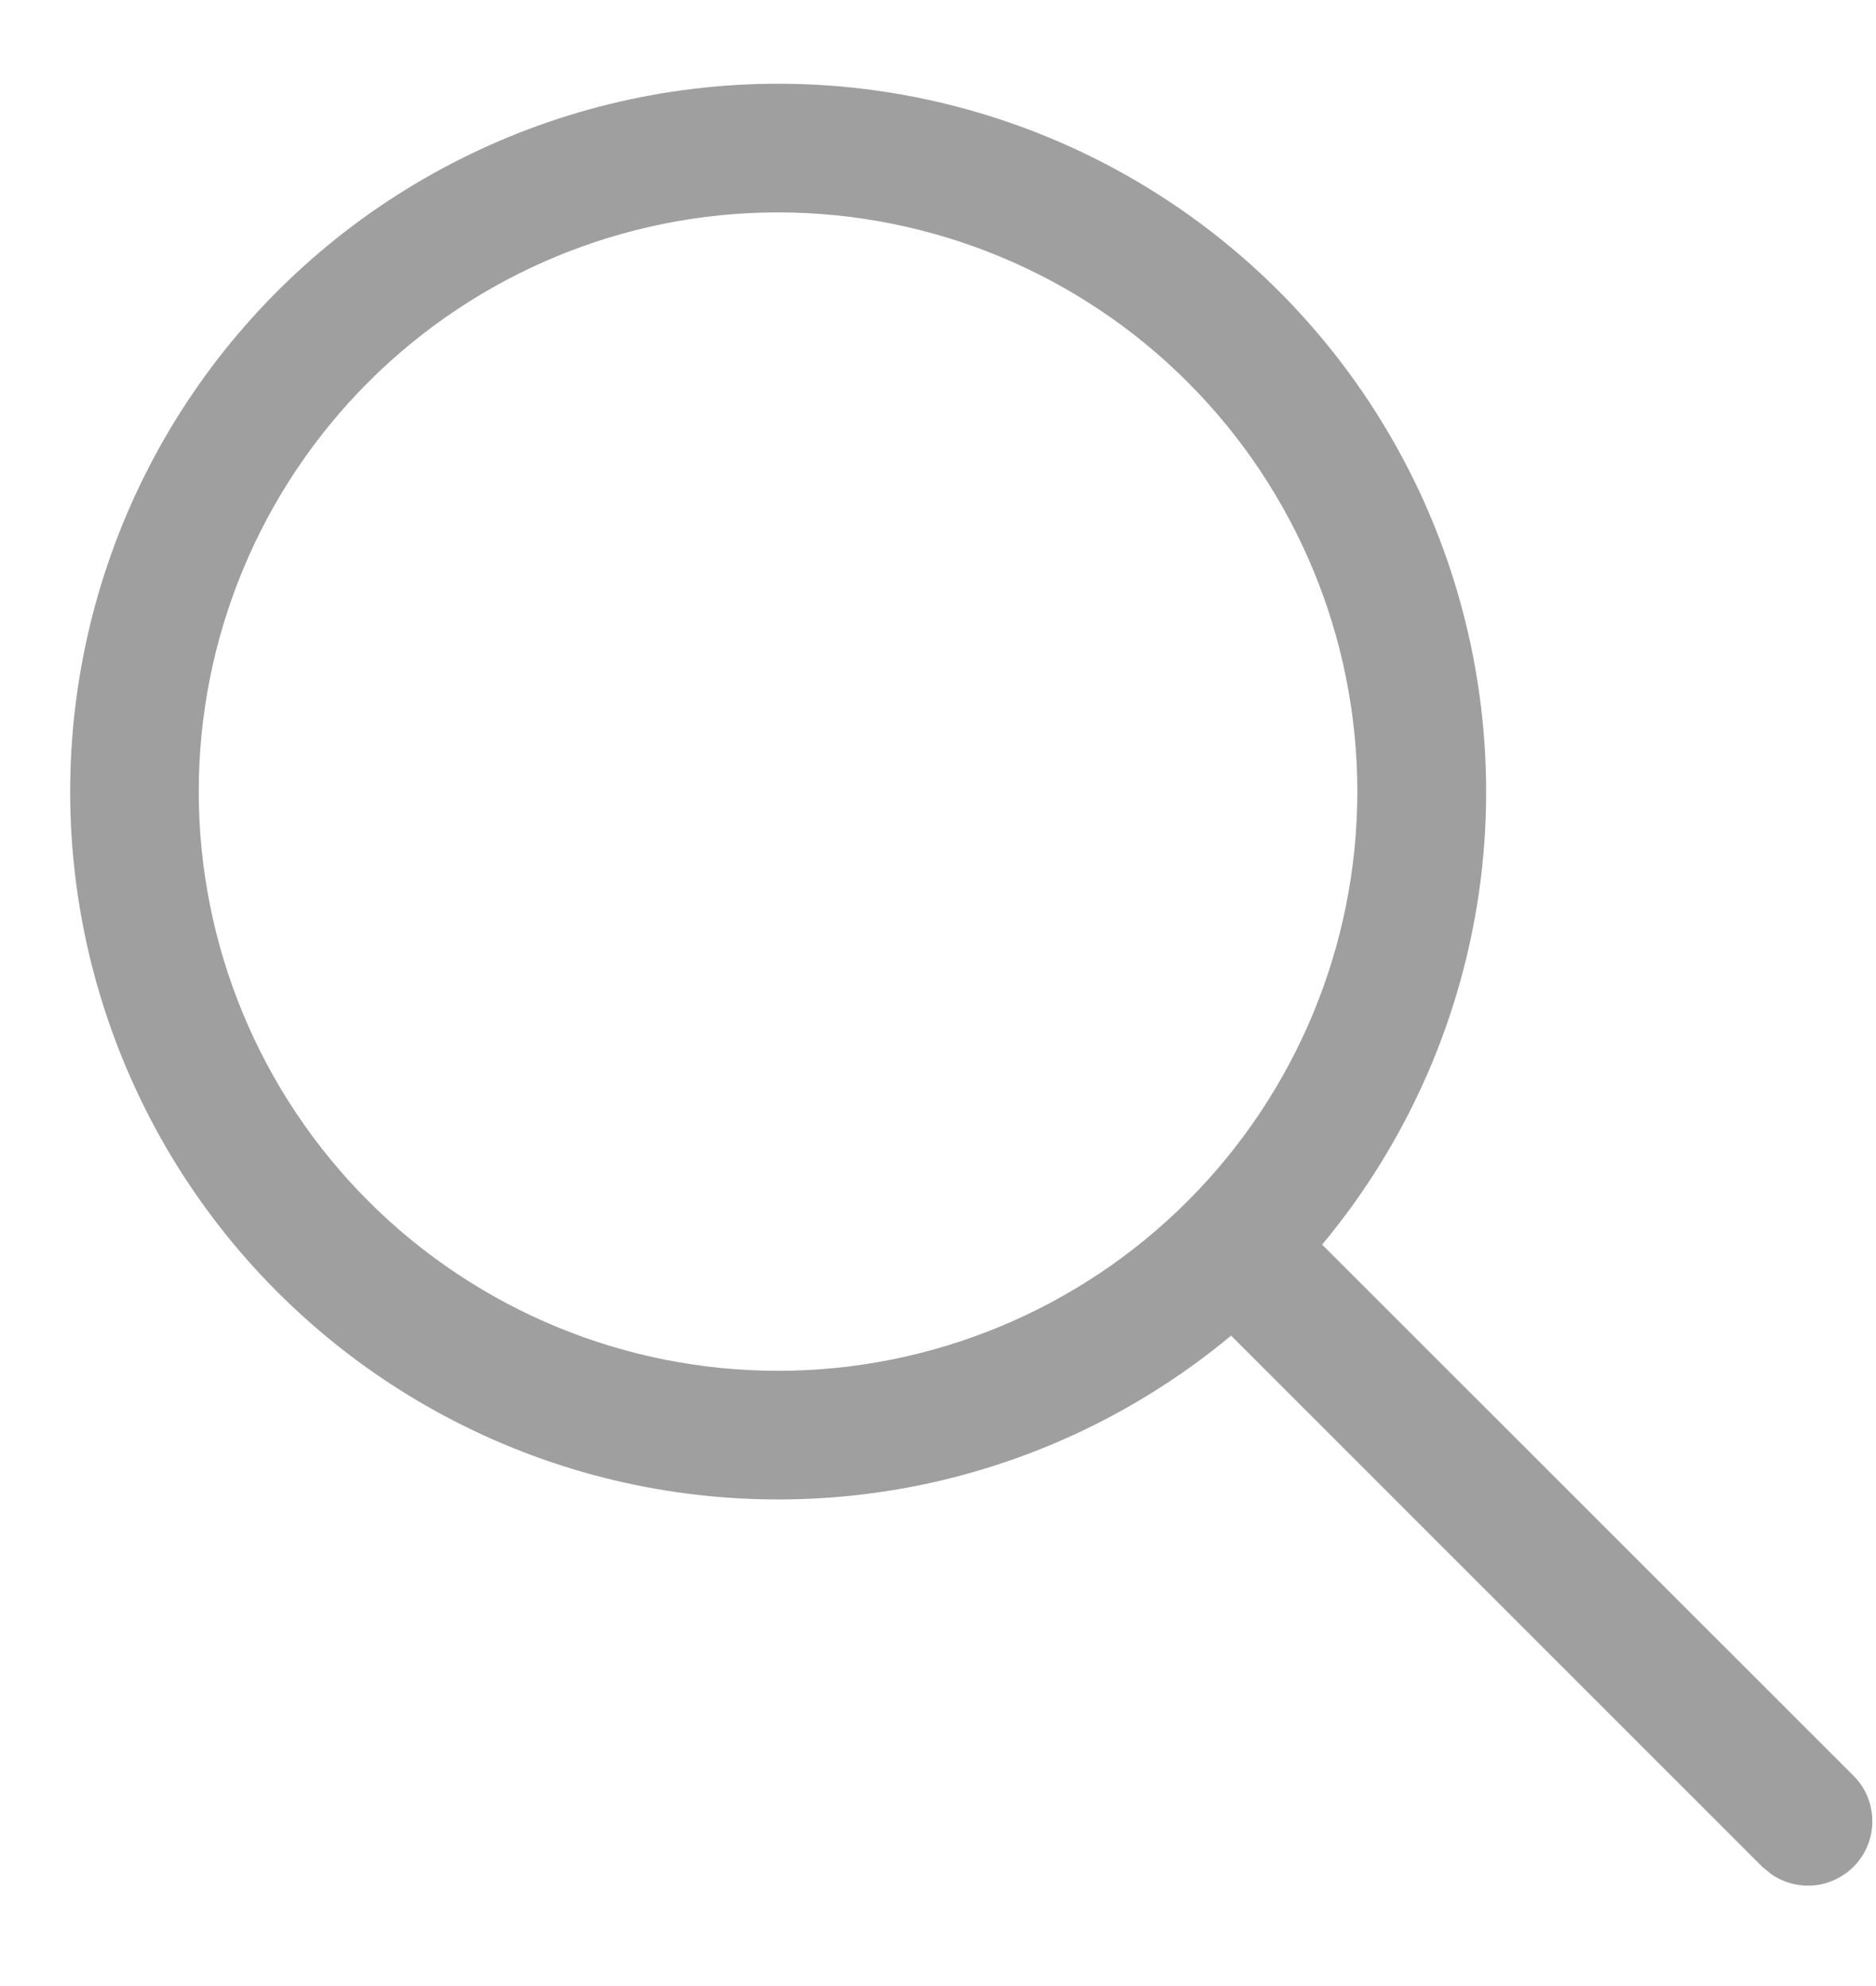 <svg width="17" height="18" viewBox="0 0 17 18" fill="none" xmlns="http://www.w3.org/2000/svg">
<path d="M7.05 0.759C8.27 0.758 9.464 1.106 10.493 1.76C11.522 2.414 12.343 3.348 12.861 4.452C13.378 5.556 13.57 6.785 13.415 7.994C13.259 9.204 12.761 10.344 11.981 11.28L16.795 16.093C16.899 16.196 16.96 16.334 16.966 16.48C16.973 16.625 16.925 16.768 16.832 16.88C16.738 16.992 16.606 17.065 16.462 17.085C16.317 17.104 16.171 17.069 16.051 16.986L15.969 16.919L11.156 12.105C10.364 12.764 9.426 13.223 8.419 13.443C7.412 13.662 6.368 13.636 5.373 13.367C4.379 13.097 3.464 12.592 2.706 11.894C1.948 11.197 1.369 10.326 1.019 9.358C0.668 8.389 0.556 7.35 0.692 6.328C0.828 5.307 1.207 4.334 1.799 3.49C2.391 2.647 3.177 1.958 4.091 1.483C5.005 1.007 6.02 0.759 7.05 0.759ZM7.05 1.925C5.658 1.925 4.323 2.478 3.338 3.463C2.354 4.447 1.801 5.782 1.801 7.174C1.801 8.567 2.354 9.902 3.338 10.886C4.323 11.871 5.658 12.424 7.05 12.424C8.442 12.424 9.778 11.871 10.762 10.886C11.746 9.902 12.3 8.567 12.3 7.174C12.3 5.782 11.746 4.447 10.762 3.463C9.778 2.478 8.442 1.925 7.05 1.925Z" fill="#9F9F9F"/>
</svg>
